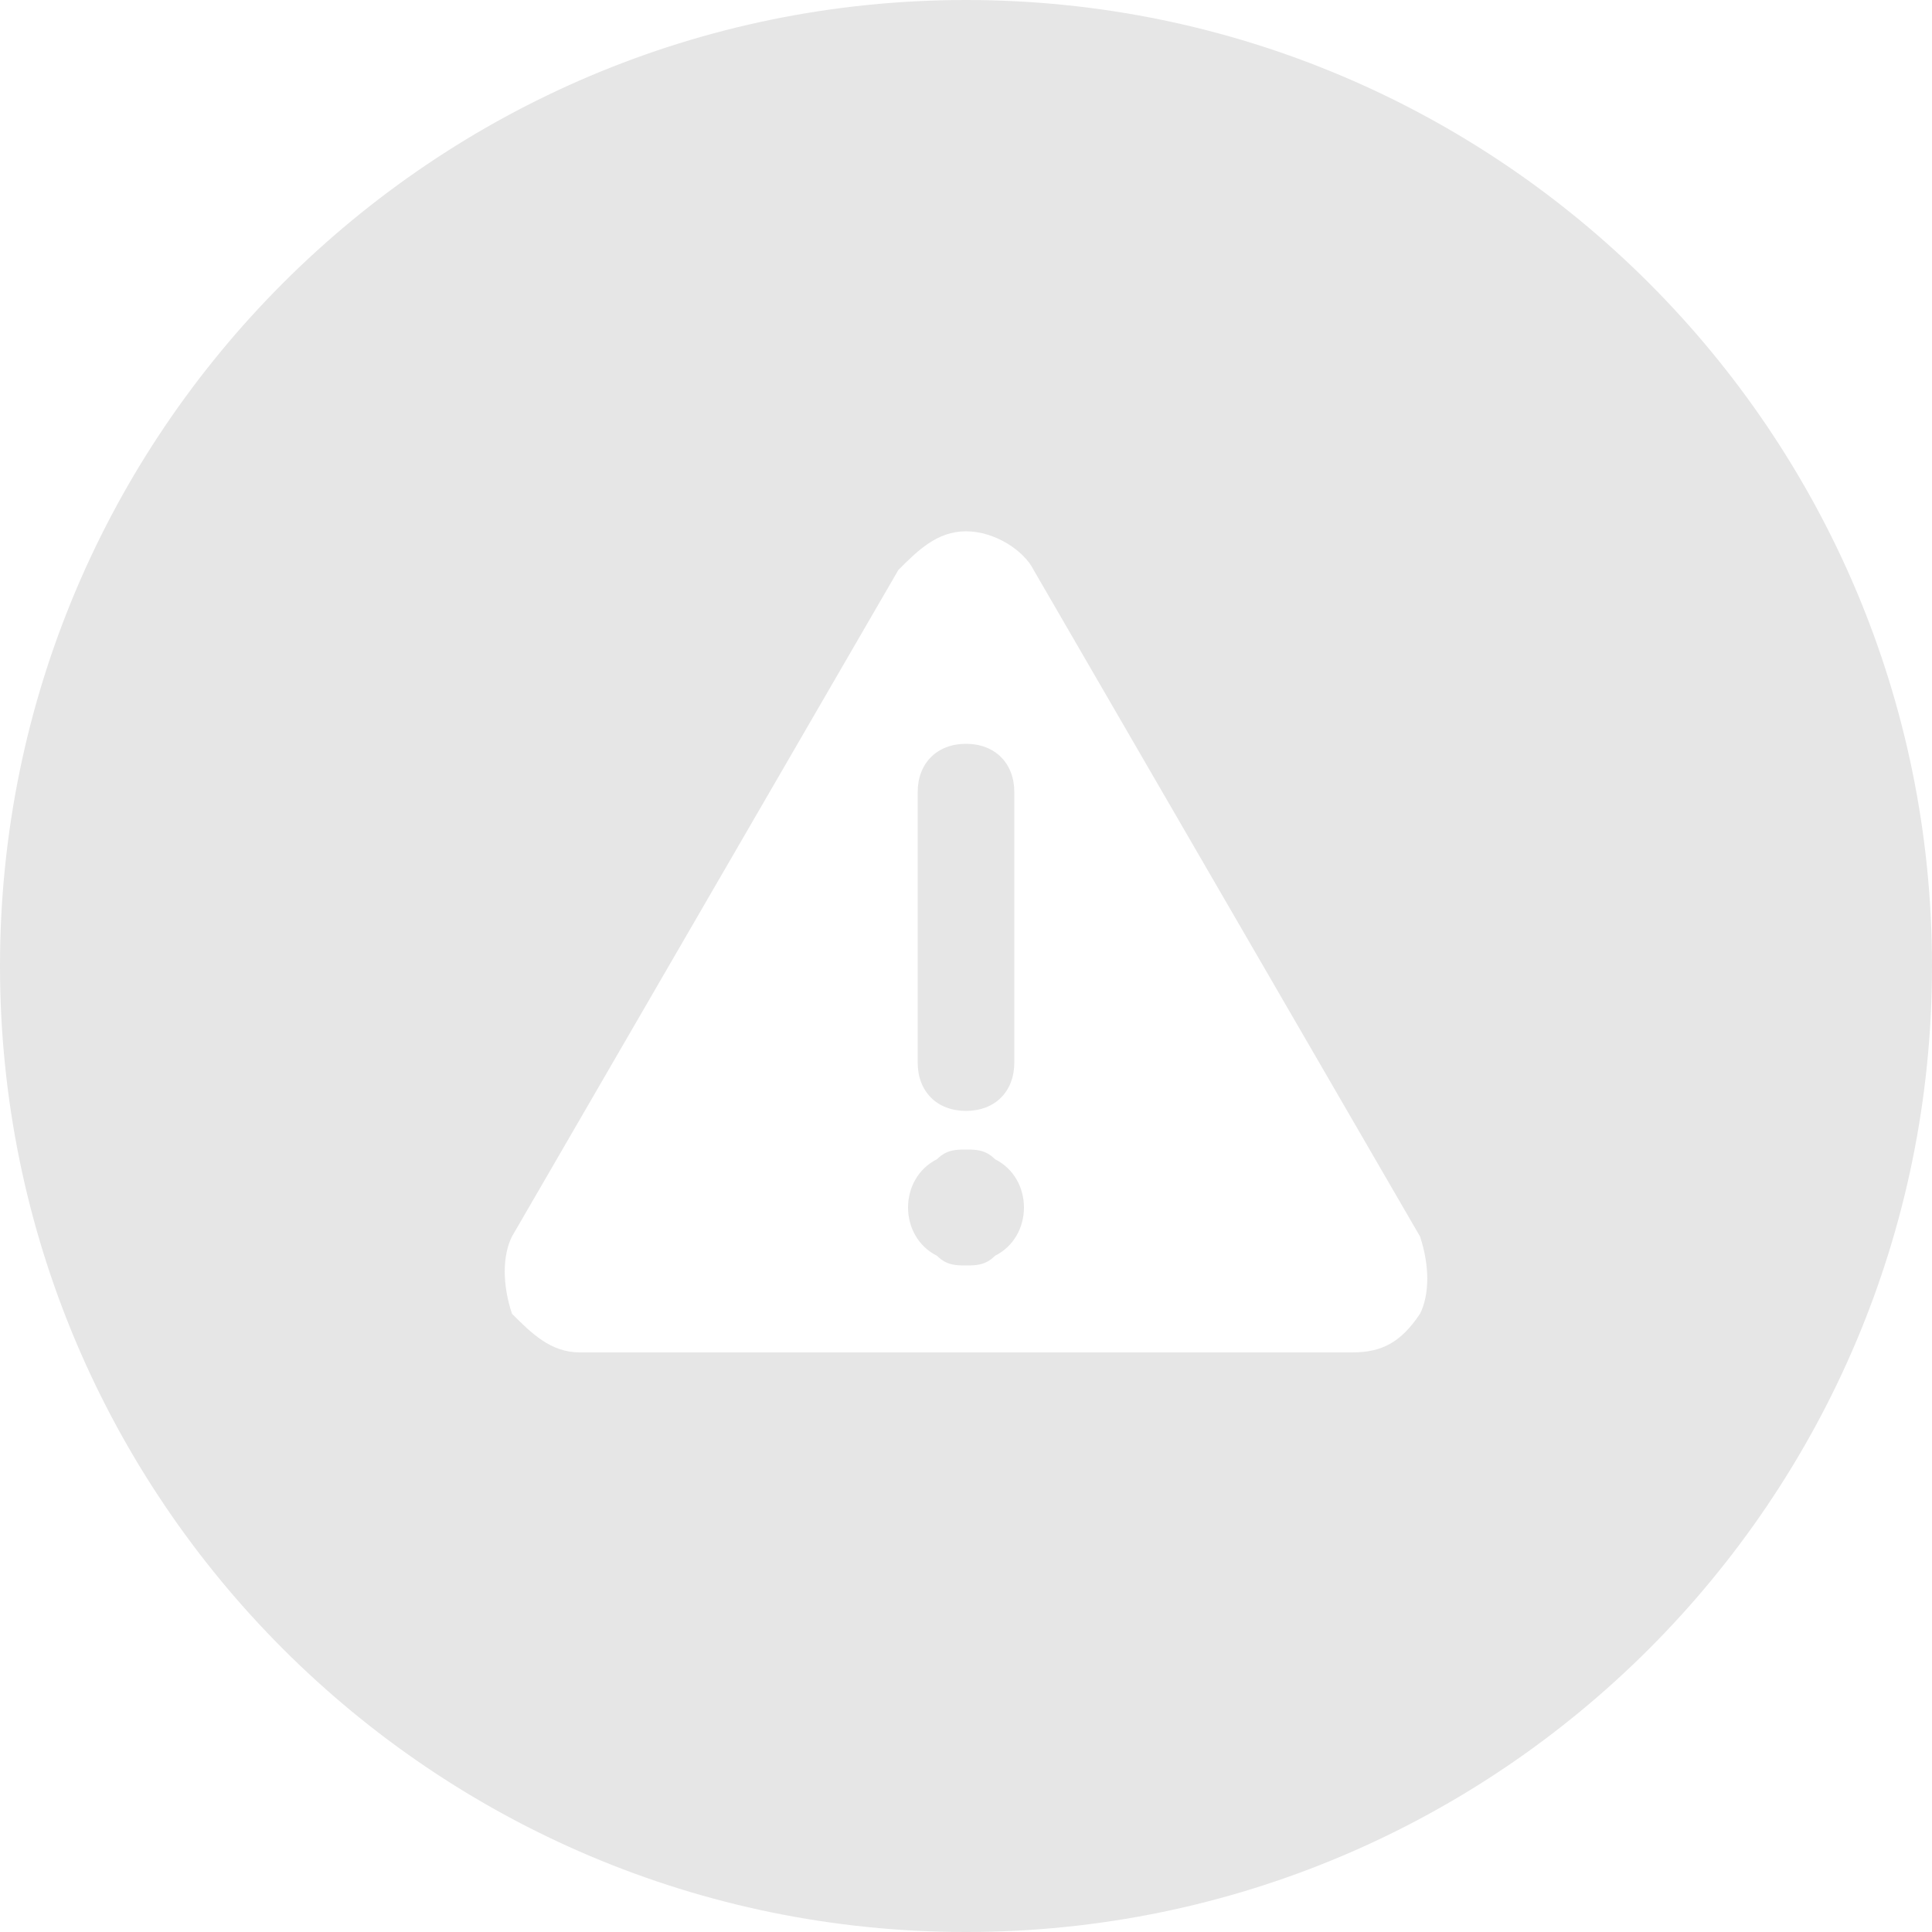 <?xml version="1.0" standalone="no"?><!DOCTYPE svg PUBLIC "-//W3C//DTD SVG 1.1//EN" "http://www.w3.org/Graphics/SVG/1.1/DTD/svg11.dtd"><svg class="icon" width="200px" height="200.00px" viewBox="0 0 1024 1024" version="1.1" xmlns="http://www.w3.org/2000/svg"><path fill="#e6e6e6" d="M527.36 614.4c-5.12-5.12-10.24-5.12-15.36-5.12s-10.24 0-15.36 5.12c-10.24 5.12-15.36 15.36-15.36 25.6s5.12 20.48 15.36 25.6c5.12 5.12 10.24 5.12 15.36 5.12s10.24 0 15.36-5.12c10.24-5.12 15.36-15.36 15.36-25.6s-5.12-20.48-15.36-25.6zM512 0C229.376 0 0 229.376 0 512s229.376 512 512 512 512-229.376 512-512S794.624 0 512 0z m240.64 696.32c-10.24 15.36-20.48 20.48-35.84 20.48H307.2c-15.36 0-25.6-10.24-35.84-20.48-5.12-15.36-5.12-30.72 0-40.96l204.8-353.28c10.24-10.24 20.48-20.48 35.84-20.48s30.72 10.24 35.84 20.48l204.8 353.28c5.12 15.36 5.12 30.72 0 40.96zM512 588.8c15.36 0 25.6-10.24 25.6-25.6V419.84c0-15.36-10.24-25.6-25.6-25.6s-25.6 10.24-25.6 25.6V563.2c0 15.36 10.24 25.6 25.6 25.6z" /></svg>